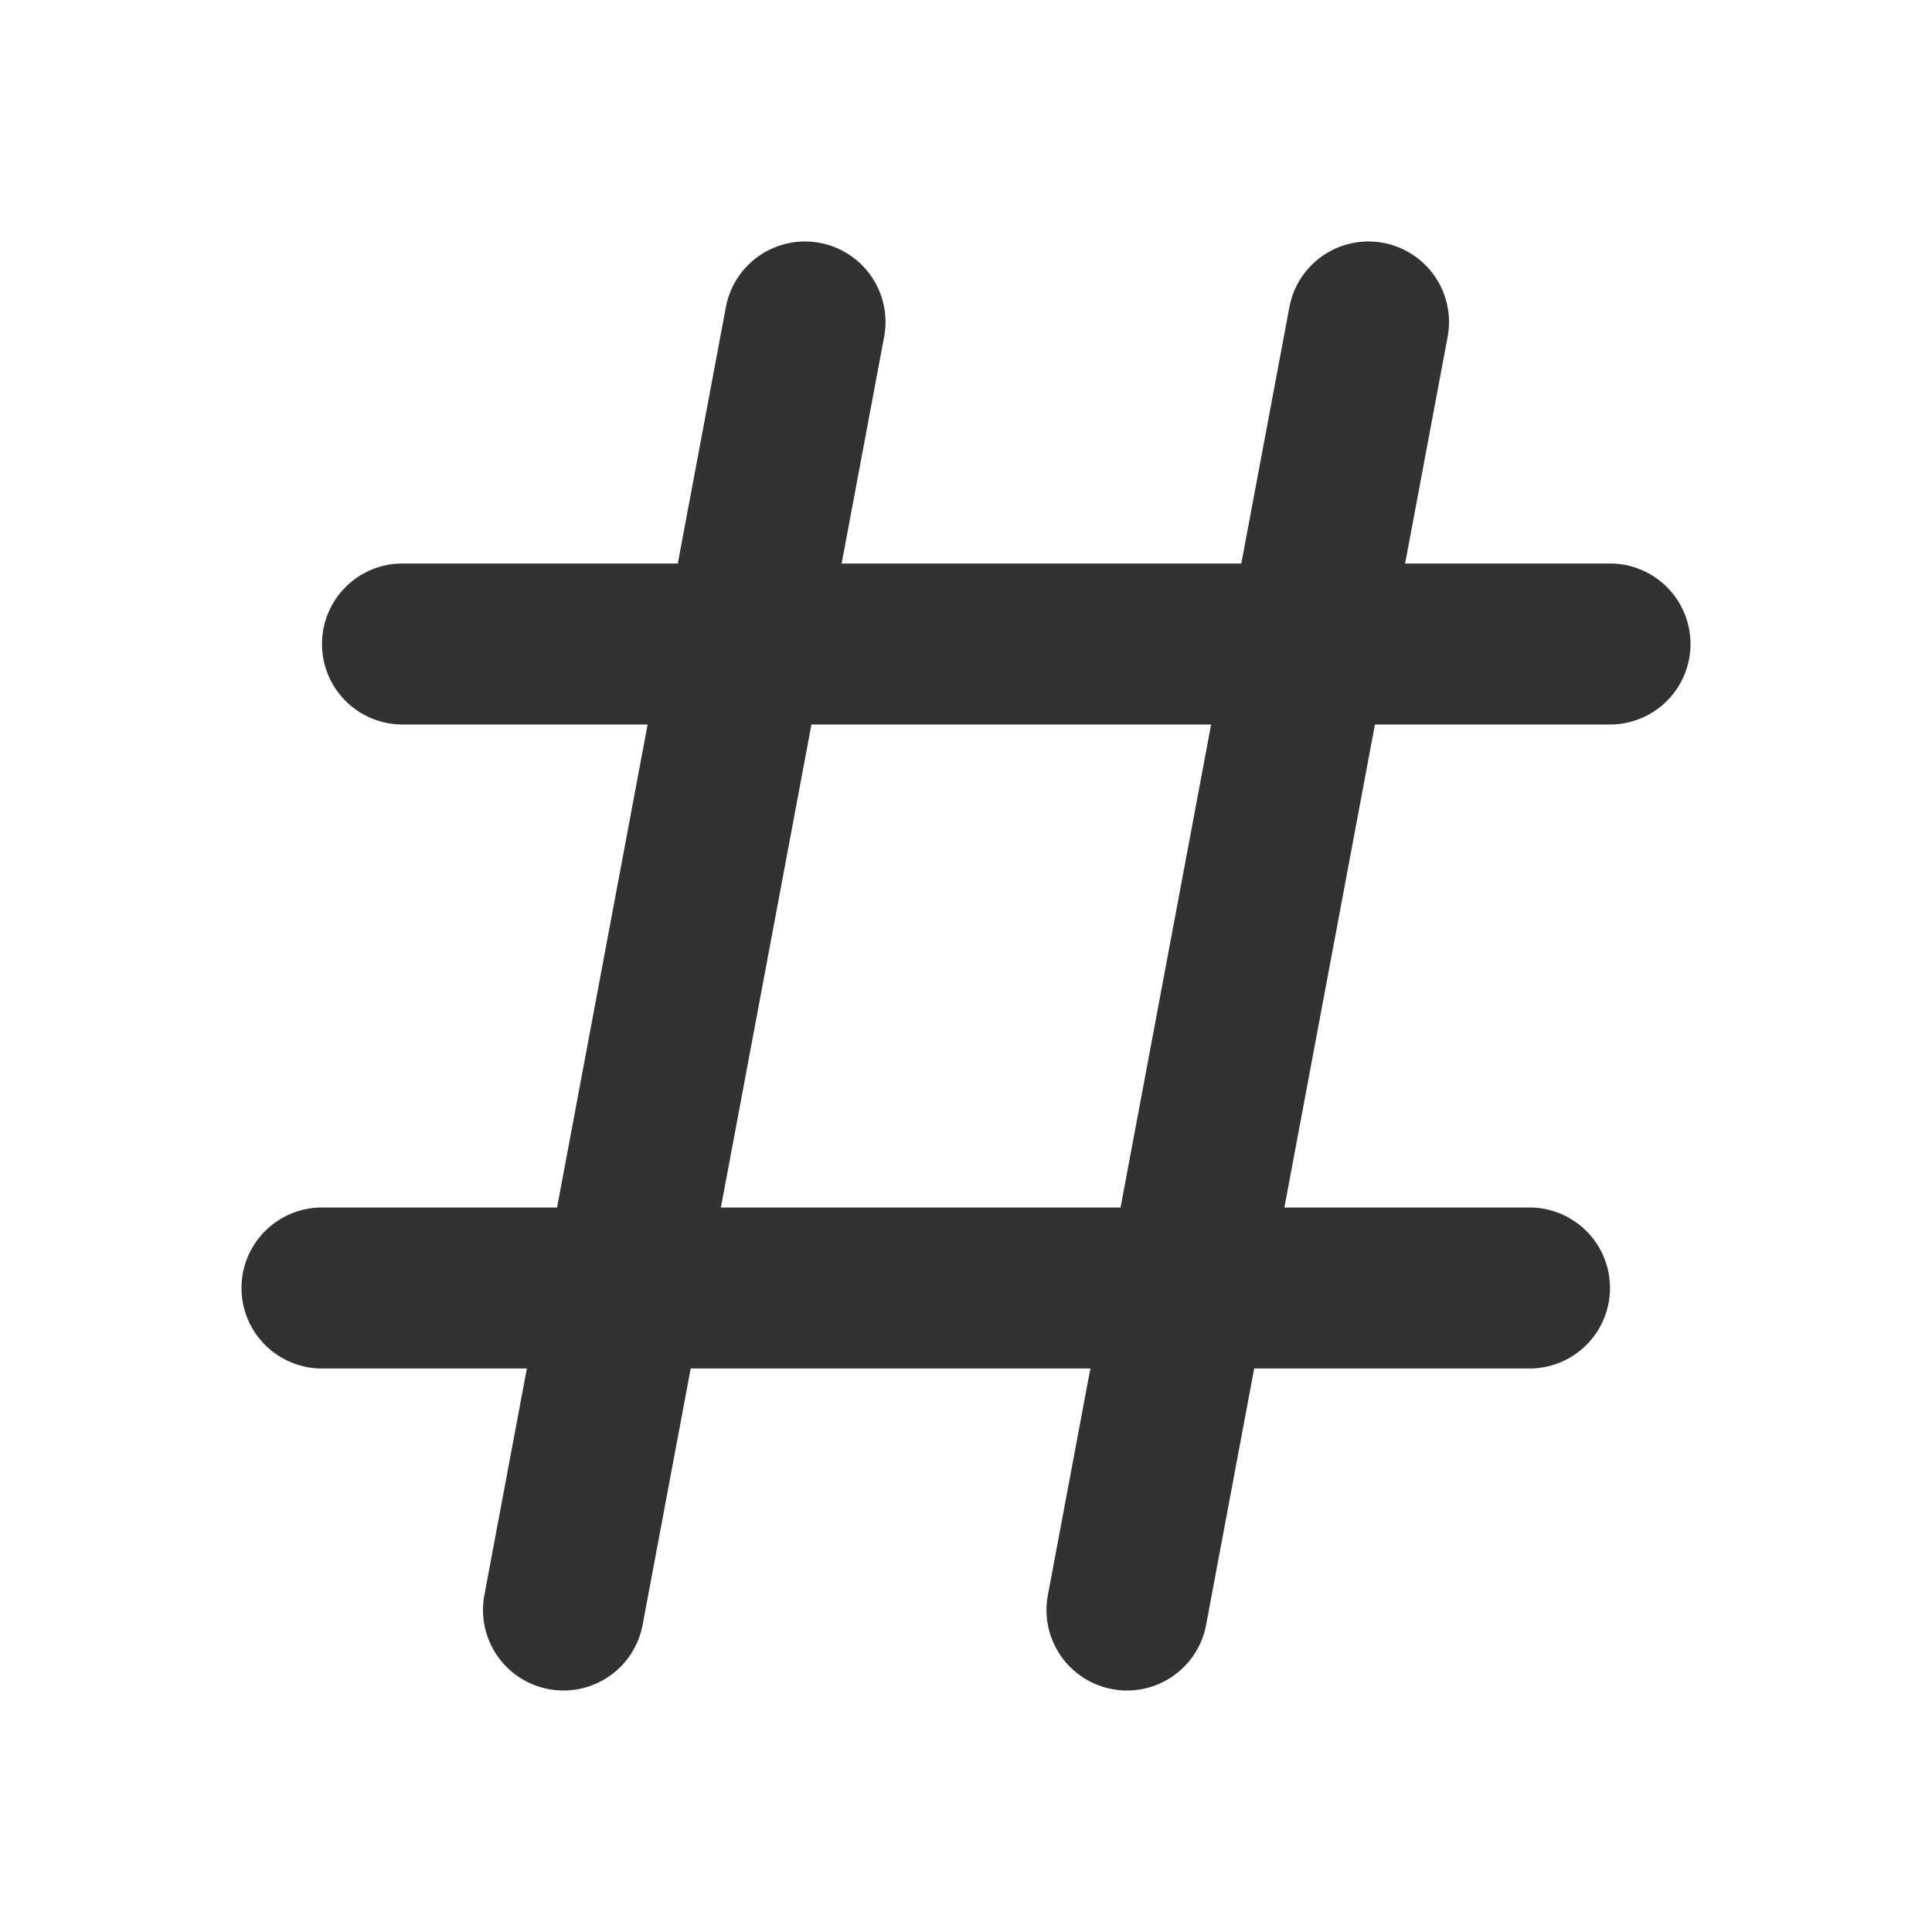 <svg xmlns="http://www.w3.org/2000/svg" width="24" height="24" fill="none" viewBox="0 0 24 24"><path fill="#313234" fill-rule="evenodd" d="M10.184 3.017a1 1 0 0 1 .799 1.167L10.455 7h4.965l.597-3.184a1 1 0 0 1 1.966.368L17.455 7H20a1 1 0 1 1 0 2h-2.92l-1.125 6H19a1 1 0 1 1 0 2h-3.42l-.597 3.184a1 1 0 0 1-1.966-.368L13.545 17H8.58l-.597 3.184a1 1 0 0 1-1.966-.368L6.545 17H4a1 1 0 1 1 0-2h2.92l1.125-6H5a1 1 0 0 1 0-2h3.42l.597-3.184a1 1 0 0 1 1.167-.799M13.92 15l1.125-6H10.08l-1.125 6z" clip-rule="evenodd"/></svg>